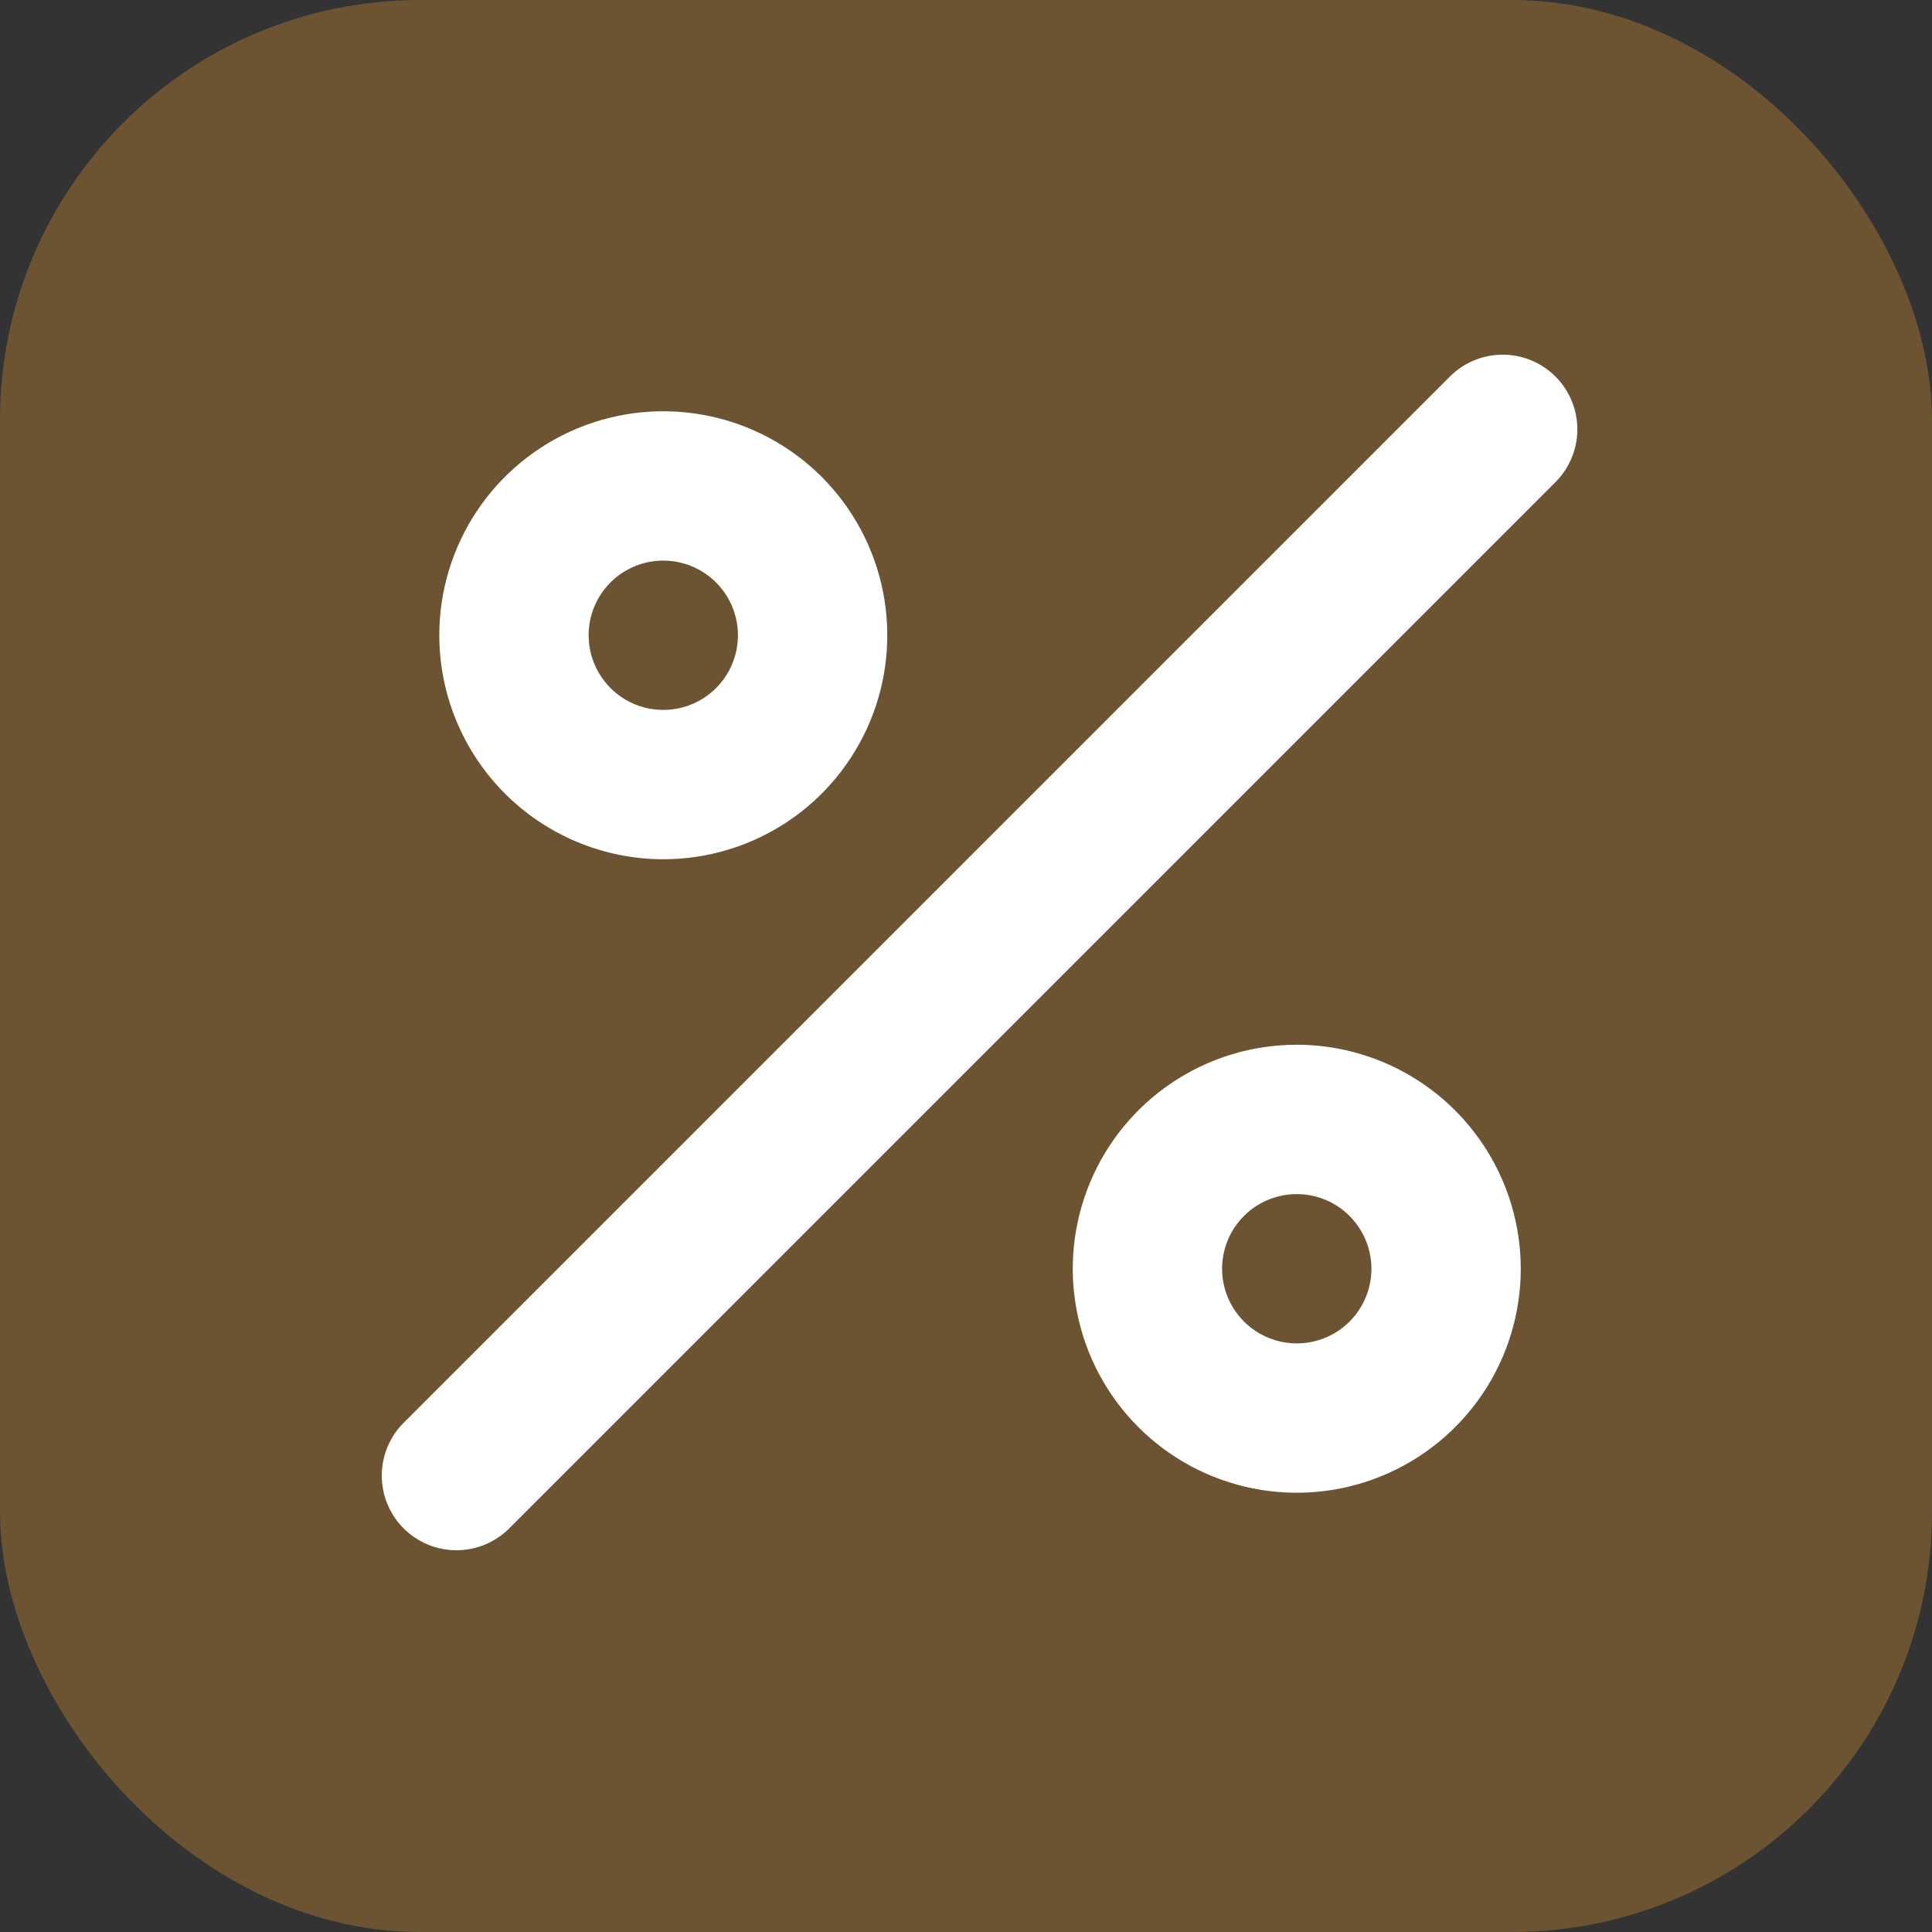 <svg width="69" height="69" viewBox="0 0 69 69" fill="none" xmlns="http://www.w3.org/2000/svg">
<rect x="0" y="0" width="69" height="69" fill="#333333" stroke="none"/>
<rect width="69" height="69" rx="15" fill="#F1A132" fill-opacity="0.3"/>
<path d="M23.689 30.688C25.271 30.688 26.818 30.219 28.133 29.34C29.449 28.461 30.474 27.211 31.08 25.75C31.685 24.288 31.844 22.679 31.535 21.127C31.227 19.575 30.465 18.15 29.346 17.031C28.227 15.912 26.801 15.15 25.25 14.842C23.698 14.533 22.089 14.691 20.627 15.297C19.166 15.902 17.916 16.928 17.037 18.243C16.158 19.559 15.689 21.106 15.689 22.688C15.691 24.809 16.535 26.843 18.034 28.343C19.534 29.842 21.568 30.686 23.689 30.688ZM23.689 20.021C24.216 20.021 24.732 20.178 25.17 20.471C25.609 20.764 25.951 21.18 26.152 21.668C26.354 22.155 26.407 22.691 26.304 23.208C26.201 23.726 25.947 24.201 25.575 24.574C25.201 24.947 24.726 25.201 24.209 25.303C23.692 25.406 23.156 25.354 22.668 25.152C22.181 24.95 21.765 24.608 21.472 24.169C21.179 23.731 21.022 23.215 21.022 22.688C21.022 21.981 21.303 21.302 21.803 20.802C22.303 20.302 22.982 20.021 23.689 20.021ZM46.313 37.312C44.731 37.312 43.184 37.781 41.868 38.66C40.553 39.539 39.527 40.789 38.922 42.251C38.316 43.712 38.158 45.321 38.467 46.873C38.775 48.425 39.537 49.85 40.656 50.969C41.775 52.088 43.2 52.85 44.752 53.158C46.304 53.467 47.913 53.309 49.374 52.703C50.836 52.097 52.086 51.072 52.965 49.757C53.844 48.441 54.313 46.894 54.313 45.312C54.311 43.191 53.467 41.157 51.967 39.657C50.468 38.158 48.434 37.314 46.313 37.312ZM46.313 47.979C45.785 47.979 45.27 47.822 44.831 47.529C44.393 47.236 44.051 46.82 43.849 46.333C43.647 45.845 43.594 45.309 43.697 44.792C43.8 44.275 44.054 43.799 44.427 43.426C44.8 43.053 45.275 42.8 45.793 42.697C46.31 42.594 46.846 42.647 47.333 42.848C47.821 43.05 48.237 43.392 48.53 43.831C48.823 44.269 48.98 44.785 48.98 45.312C48.98 46.019 48.699 46.697 48.199 47.198C47.698 47.698 47.02 47.979 46.313 47.979ZM55.553 13.448C55.053 12.948 54.375 12.667 53.667 12.667C52.96 12.667 52.282 12.948 51.782 13.448L14.449 50.781C14.194 51.027 13.991 51.322 13.851 51.647C13.711 51.972 13.638 52.322 13.635 52.676C13.632 53.03 13.699 53.382 13.833 53.709C13.967 54.037 14.165 54.335 14.416 54.585C14.666 54.835 14.964 55.033 15.292 55.167C15.619 55.302 15.97 55.369 16.325 55.366C16.679 55.363 17.029 55.289 17.354 55.15C17.679 55.01 17.974 54.807 18.22 54.552L55.553 17.219C56.053 16.719 56.334 16.04 56.334 15.333C56.334 14.626 56.053 13.948 55.553 13.448Z" fill="white"/>
</svg>
